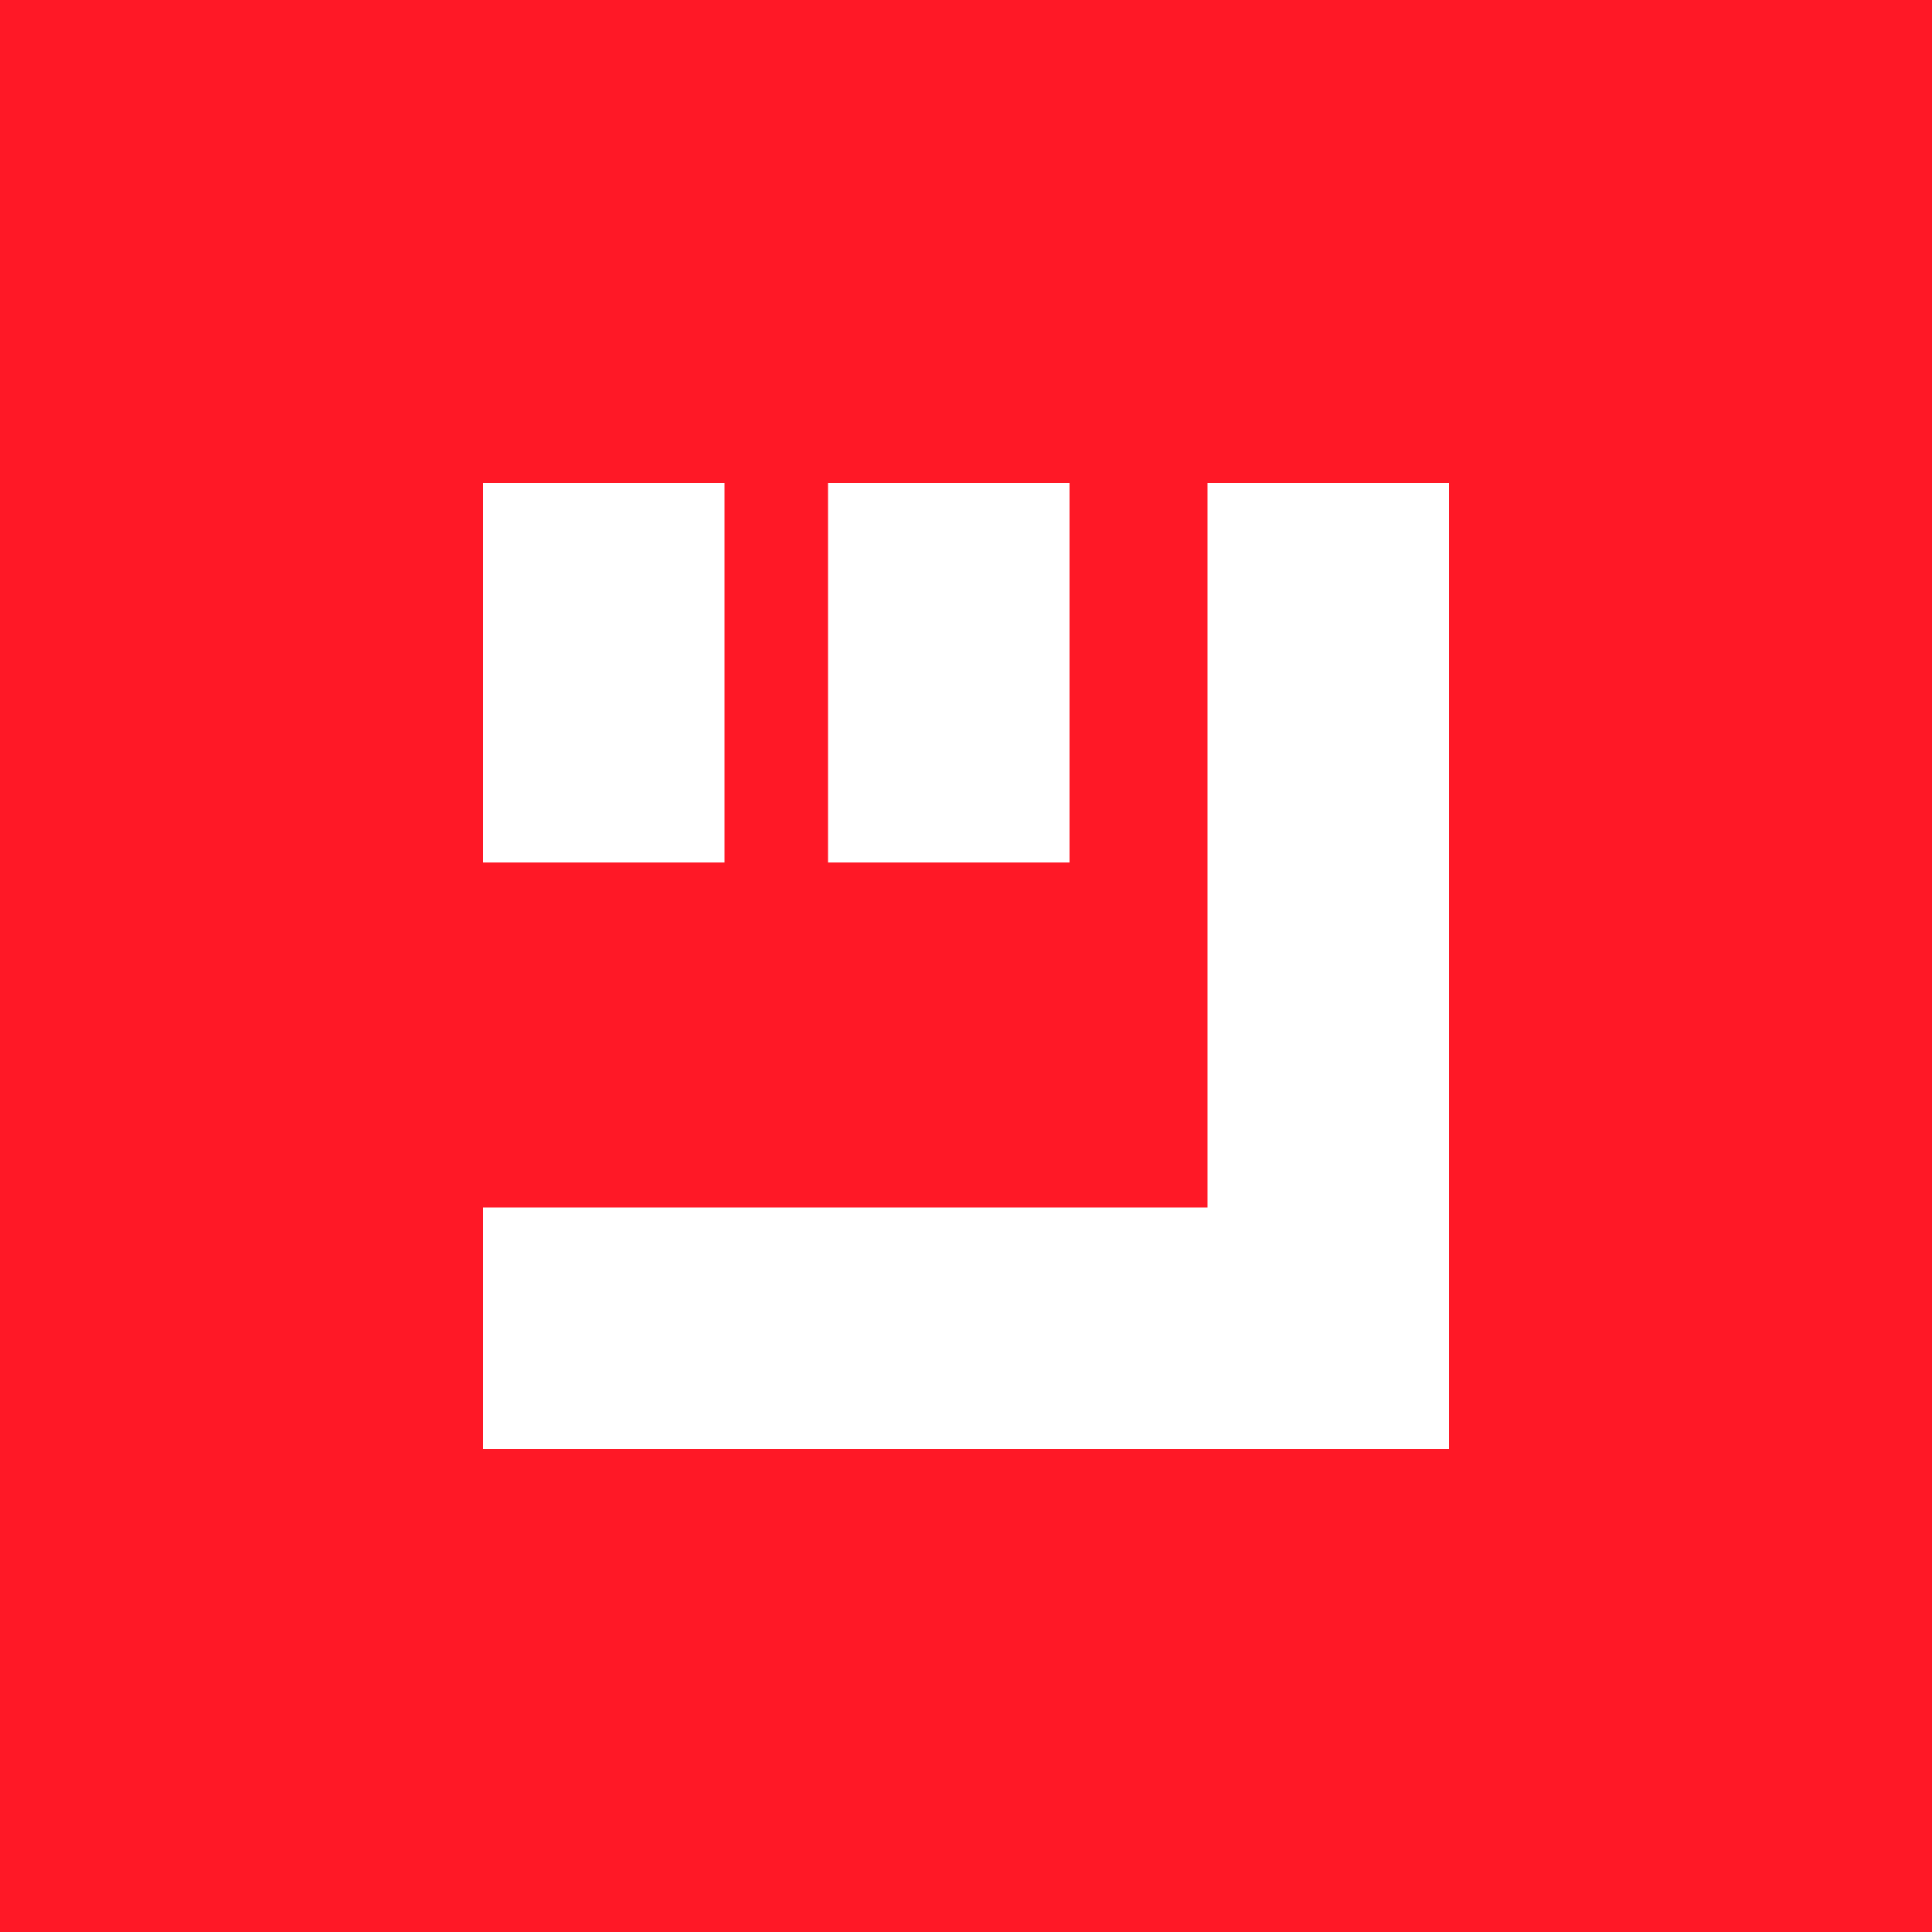 <svg width="24" height="24" viewBox="0 0 24 24" fill="none" xmlns="http://www.w3.org/2000/svg">
<rect x="0" y="0" width="24" height="24" fill="#333333" stroke="none"/>
<g clip-path="url(#clip0_31_14386)">
<path d="M0 0H24V24H0V0Z" fill="#FF1826"/>
<path d="M6 15H15V6H18V18H6V15ZM6 6H9V10.714H6V6ZM10.286 6H13.286V10.714H10.286V6Z" fill="white"/>
</g>
<defs>
<clipPath id="clip0_31_14386">
<rect width="24" height="24" fill="white"/>
</clipPath>
</defs>
</svg>
